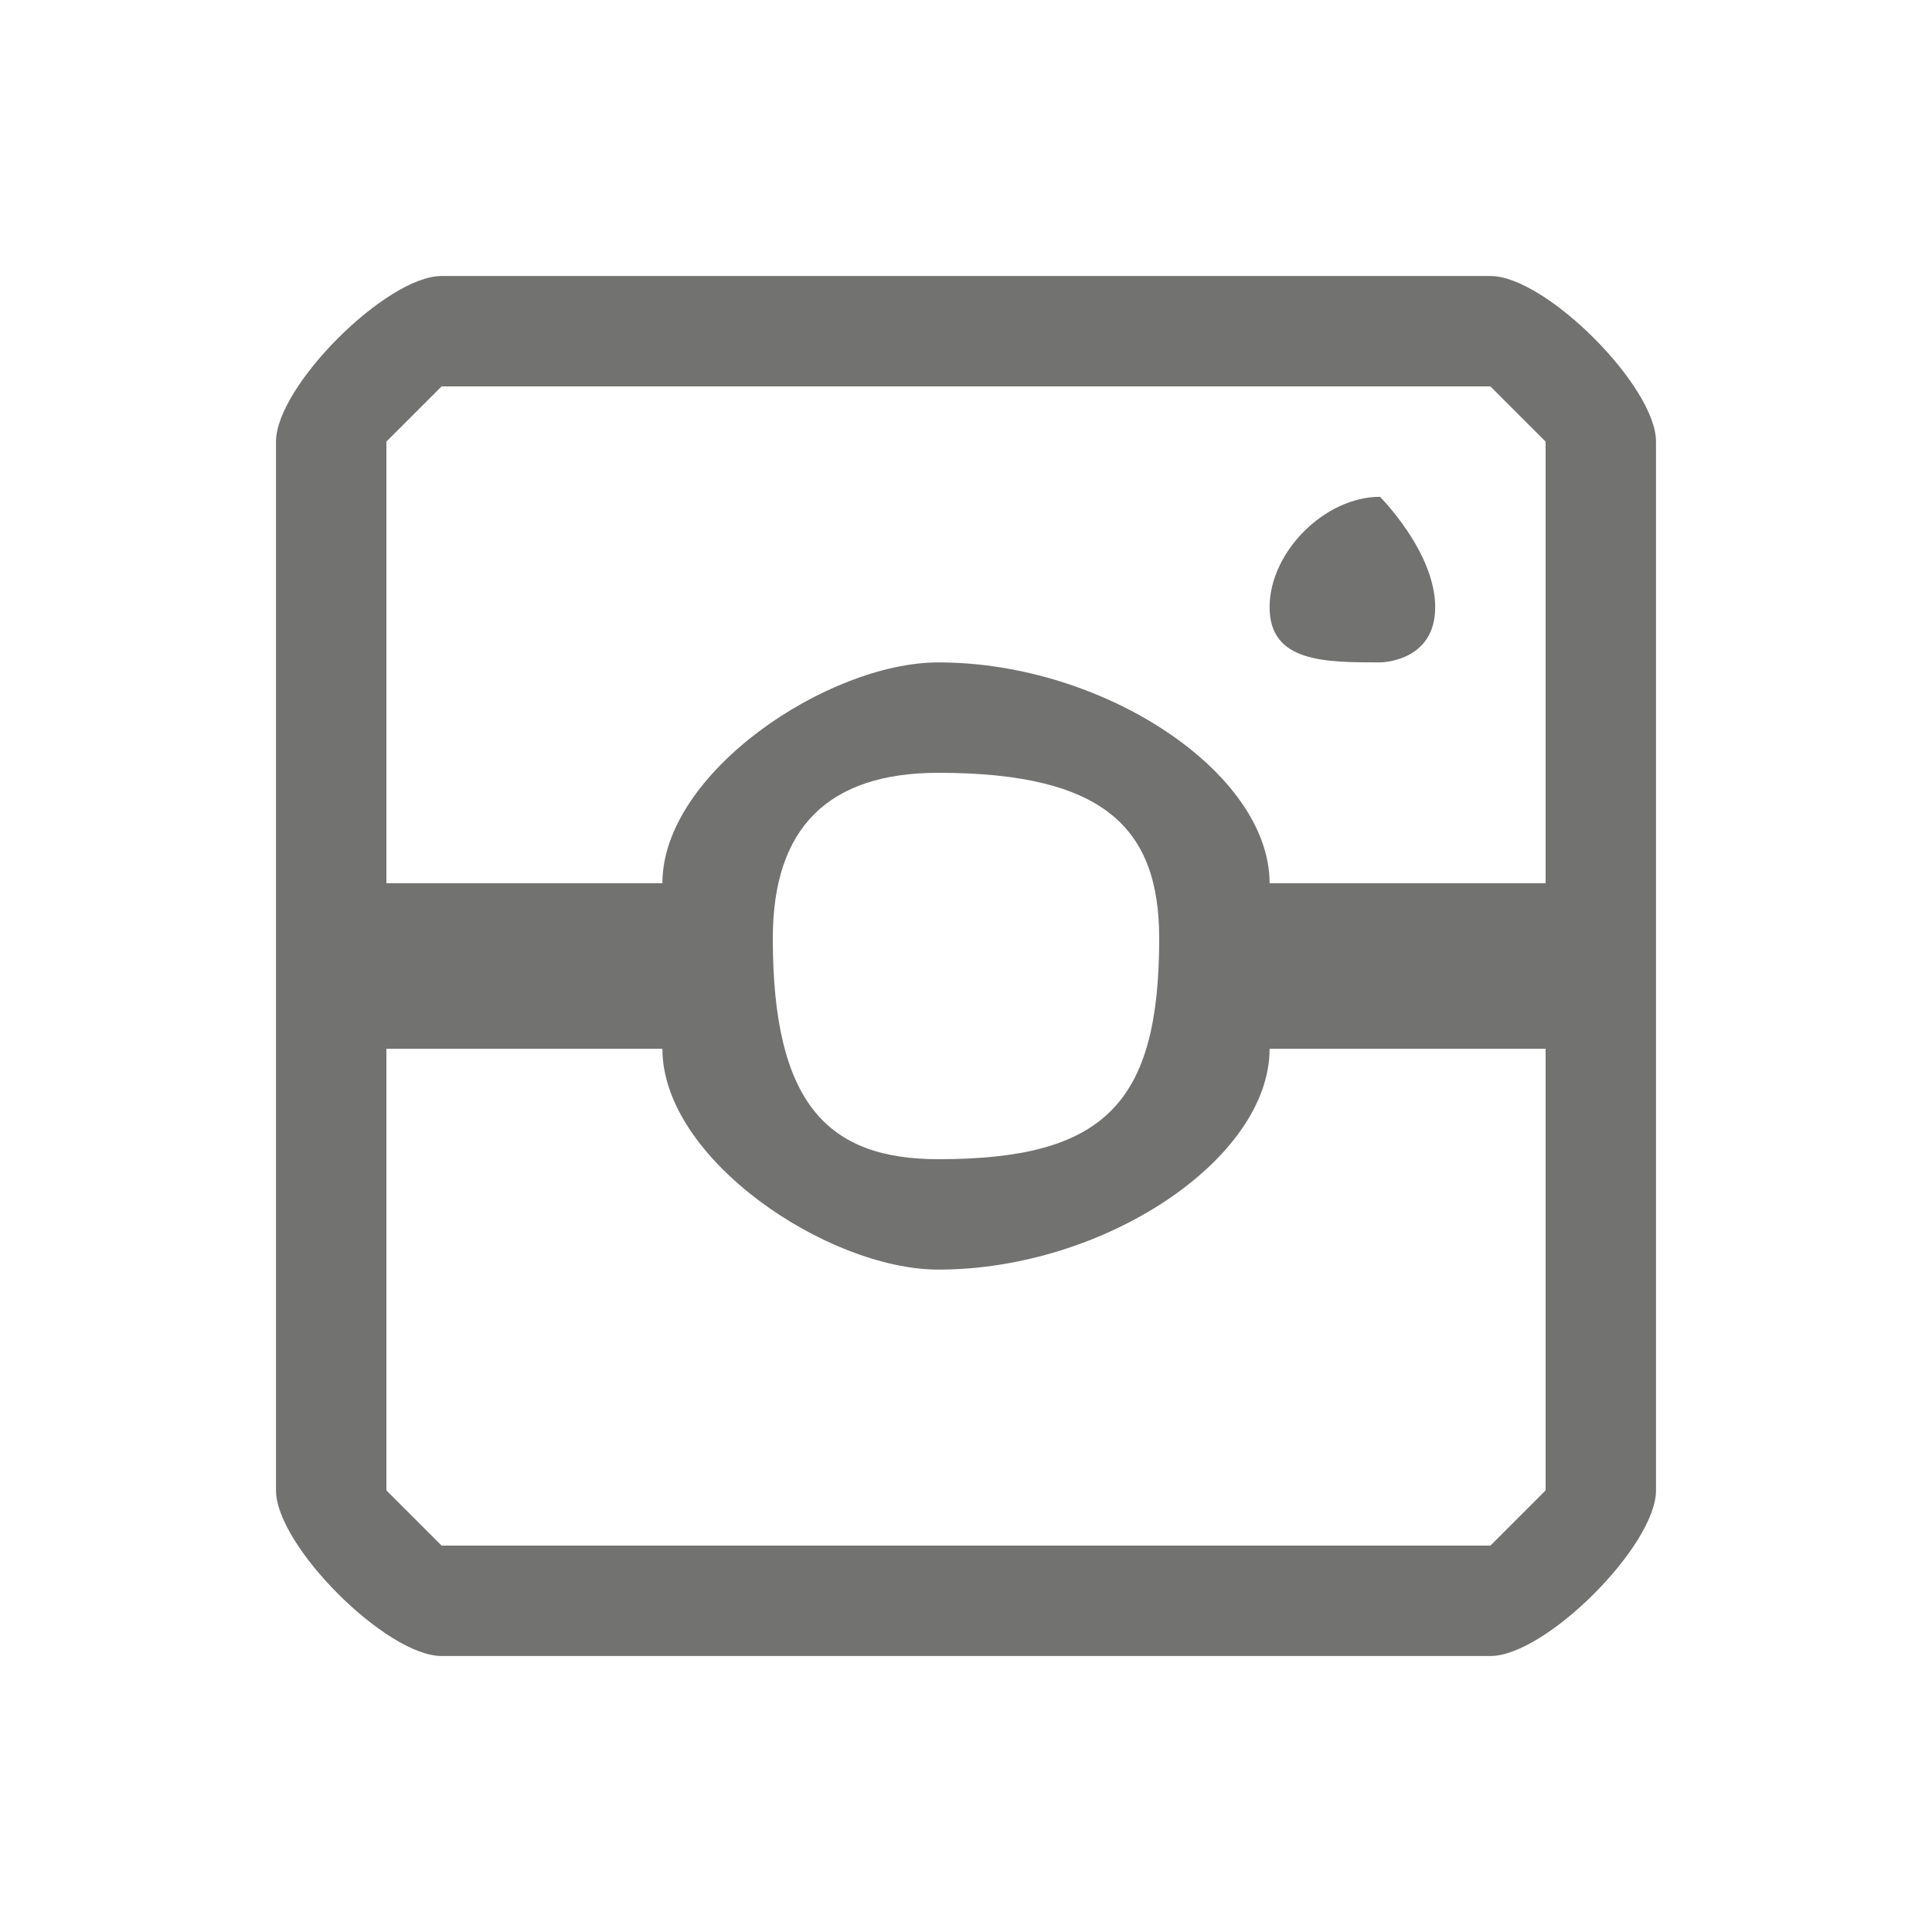<?xml version="1.0" encoding="UTF-8"?>
<!DOCTYPE svg PUBLIC "-//W3C//DTD SVG 1.1//EN" "http://www.w3.org/Graphics/SVG/1.1/DTD/svg11.dtd">
<!-- Creator: CorelDRAW X8 -->
<svg xmlns="http://www.w3.org/2000/svg" xml:space="preserve" width="35px" height="35px" version="1.1" style="shape-rendering:geometricPrecision; text-rendering:geometricPrecision; image-rendering:optimizeQuality; fill-rule:evenodd; clip-rule:evenodd"
viewBox="0 0 35 35"
 xmlns:xlink="http://www.w3.org/1999/xlink">
 <defs>
  <style type="text/css">
   <![CDATA[
    .fil0 {fill:#727271}
   ]]>
  </style>
 </defs>
 <g id="Layer_x0020_1">
  <path class="fil0" d="M8 5c-1,0 -3,2 -3,3l0 19c0,1 2,3 3,3l19 0c1,0 3,-2 3,-3l0 -19c0,-1 -2,-3 -3,-3l-19 0zm0 2l19 0c0,0 1,1 1,1l0 8 -5 0c0,-2 -3,-4 -6,-4 -2,0 -5,2 -5,4l-5 0 0 -8c0,0 1,-1 1,-1zm17 2c-1,0 -2,1 -2,2 0,1 1,1 2,1 0,0 1,0 1,-1 0,-1 -1,-2 -1,-2zm-8 5c3,0 4,1 4,3 0,3 -1,4 -4,4 -2,0 -3,-1 -3,-4 0,-2 1,-3 3,-3zm-10 5l5 0c0,2 3,4 5,4 3,0 6,-2 6,-4l5 0 0 8c0,0 -1,1 -1,1l-19 0c0,0 -1,-1 -1,-1l0 -8z" display="inline"/>
 </g>
</svg>
